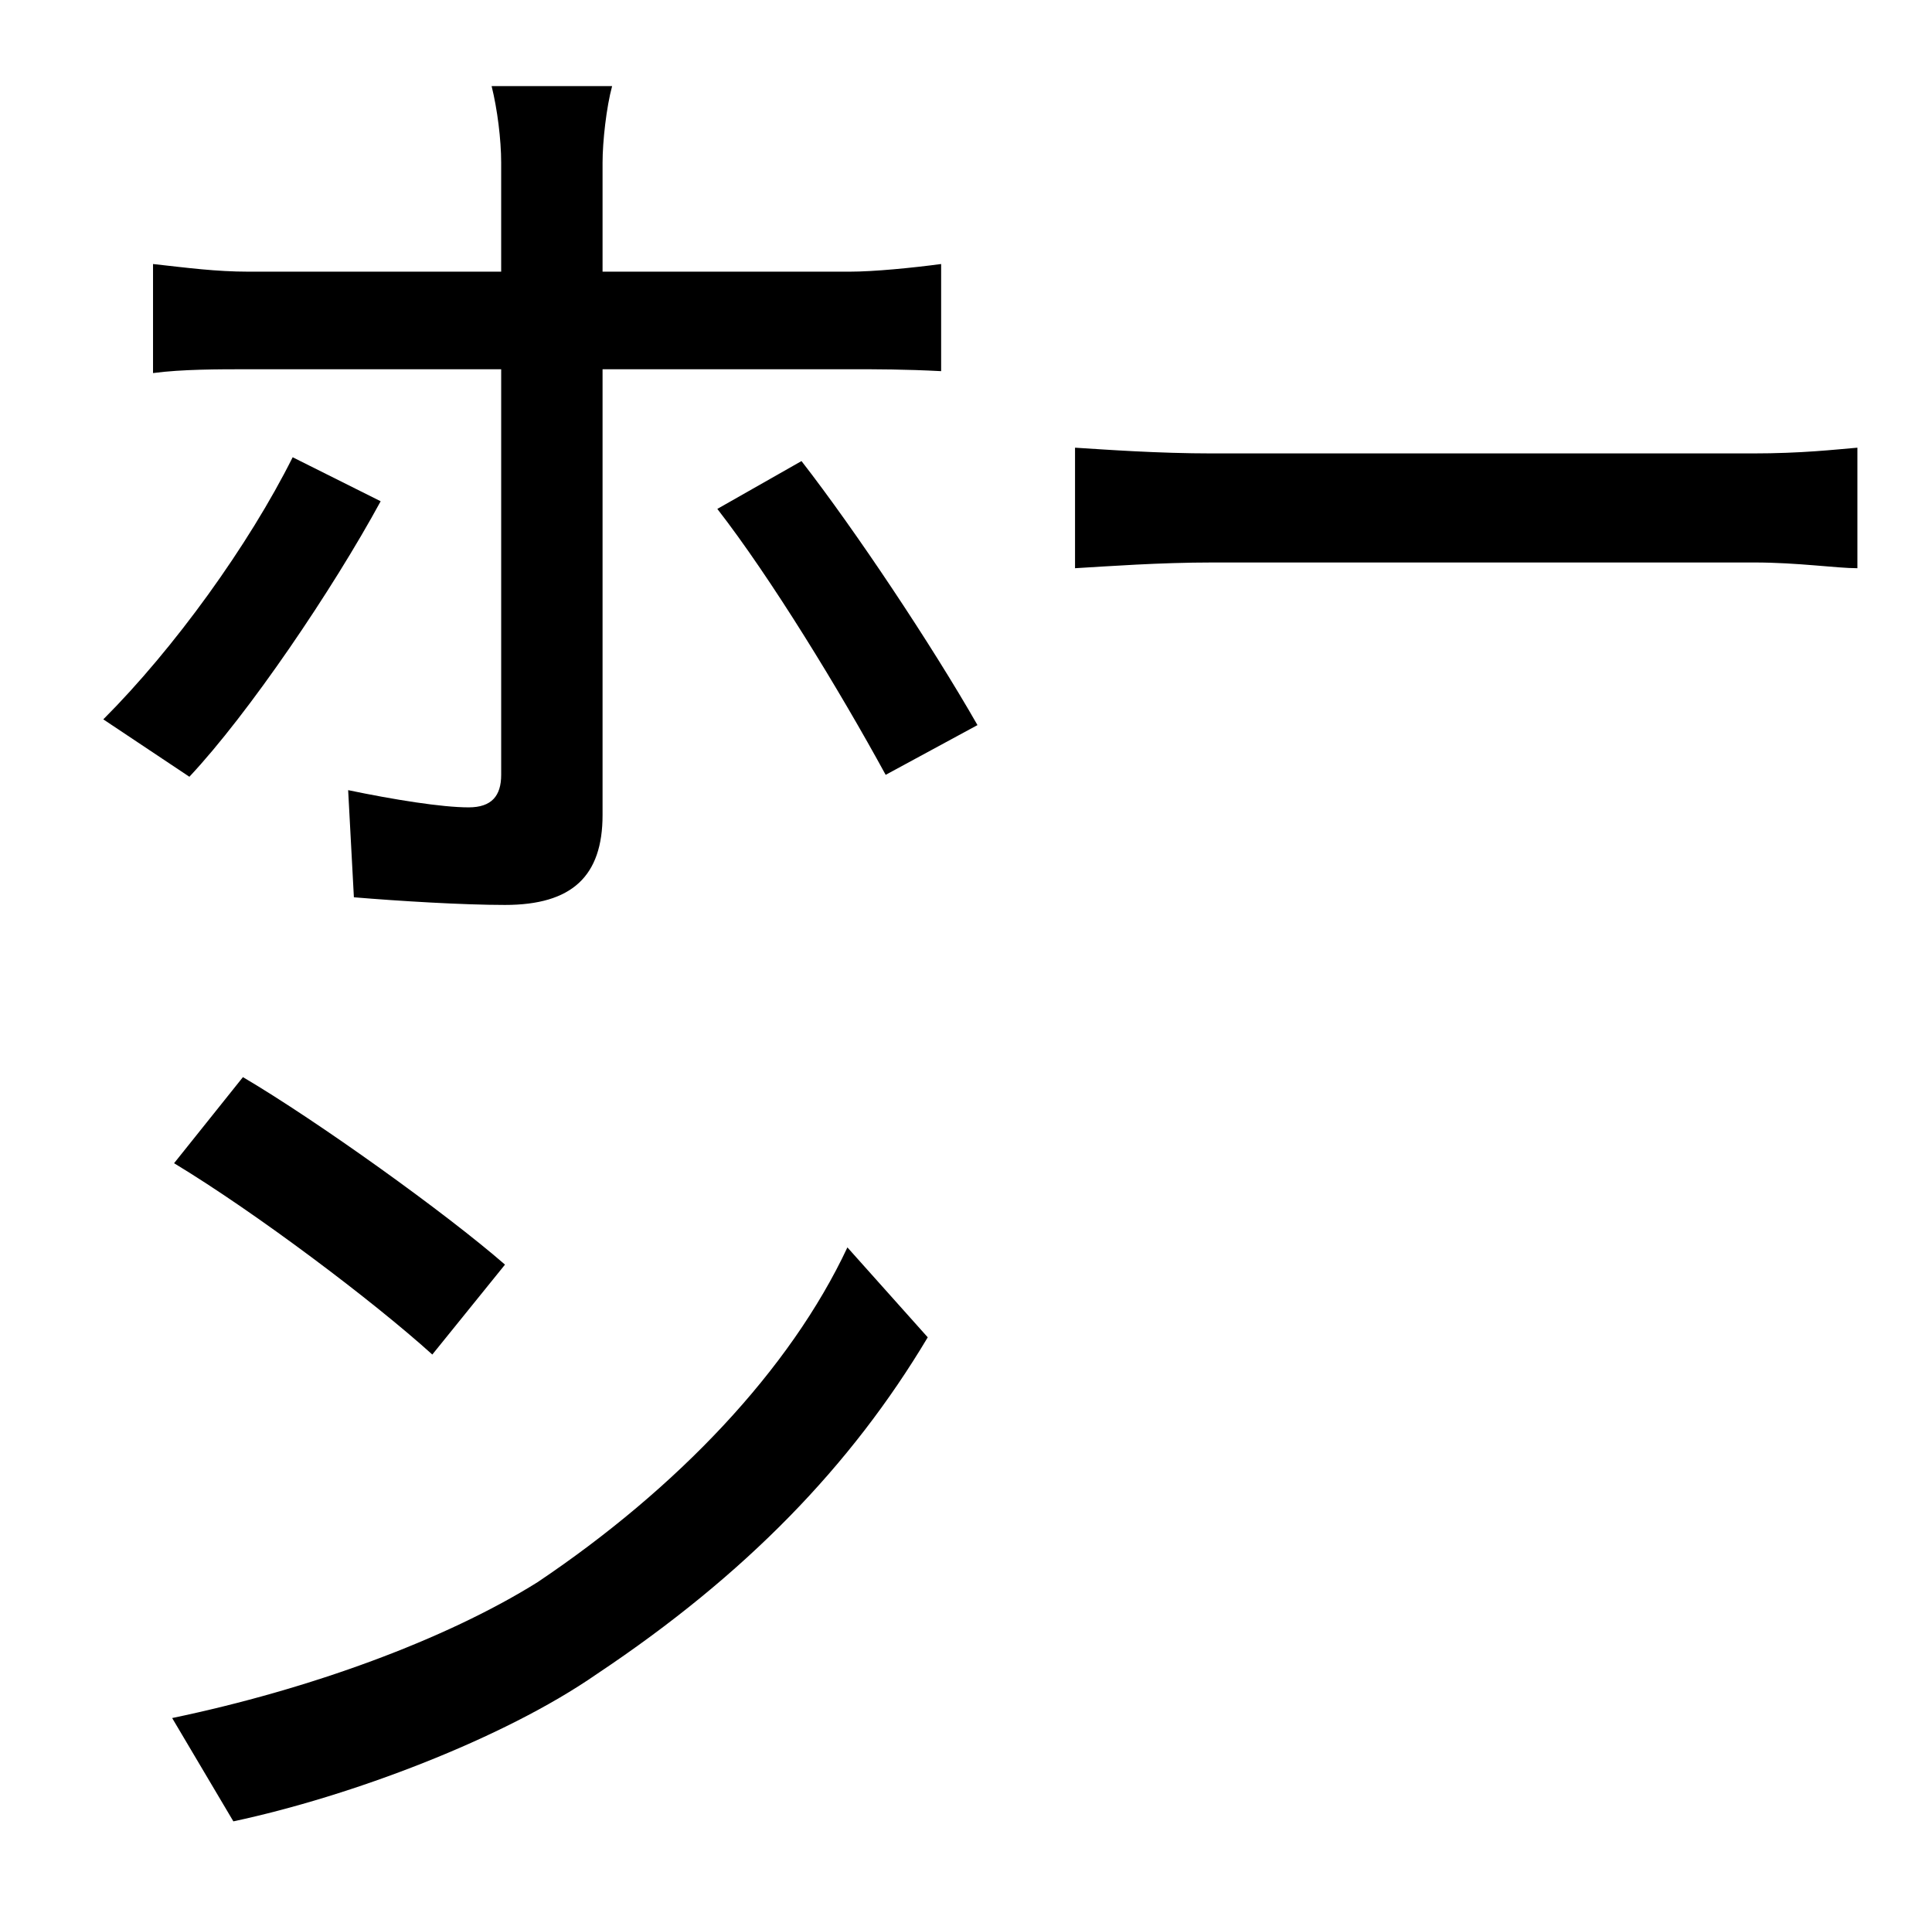 <?xml version="1.0" standalone="no"?>
<!DOCTYPE svg PUBLIC "-//W3C//DTD SVG 1.1//EN" "http://www.w3.org/Graphics/SVG/1.1/DTD/svg11.dtd" >
<svg xmlns="http://www.w3.org/2000/svg" xmlns:xlink="http://www.w3.org/1999/xlink" version="1.1" viewBox="-10 0 1010 1000">
   <path fill="currentColor"
d="M252 193h-132c-16 0 -35 0 -50 2v-57c18 2 33 4 50 4h132v-57c0 -12 -2 -28 -5 -40h63c-3 11 -5 29 -5 40v57h129c13 0 33 -2 48 -4v56c-19 -1 -34 -1 -47 -1h-130v233c0 32 -16 47 -51 47c-22 0 -55 -2 -79 -4l-3 -56c24 5 49 9 63 9c12 0 17 -6 17 -17v-212zM81 608
l36 -45c39 23 106 71 137 98l-38 47c-31 -28 -92 -74 -135 -100zM143 239l46 23c-25 46 -69 111 -100 144l-45 -30c37 -37 76 -91 99 -137zM112 952l-32 -54c72 -15 143 -41 191 -71c73 -49 132 -111 162 -175l42 47c-40 67 -95 124 -173 176c-49 34 -129 64 -190 77z
M365 266l44 -25c28 36 68 96 92 138l-48 26c-24 -44 -60 -103 -88 -139zM624 237h282c26 0 43 -2 55 -3v63c-11 0 -31 -3 -54 -3h-283c-28 0 -55 2 -72 3v-63c16 1 43 3 72 3z" />
</svg>
